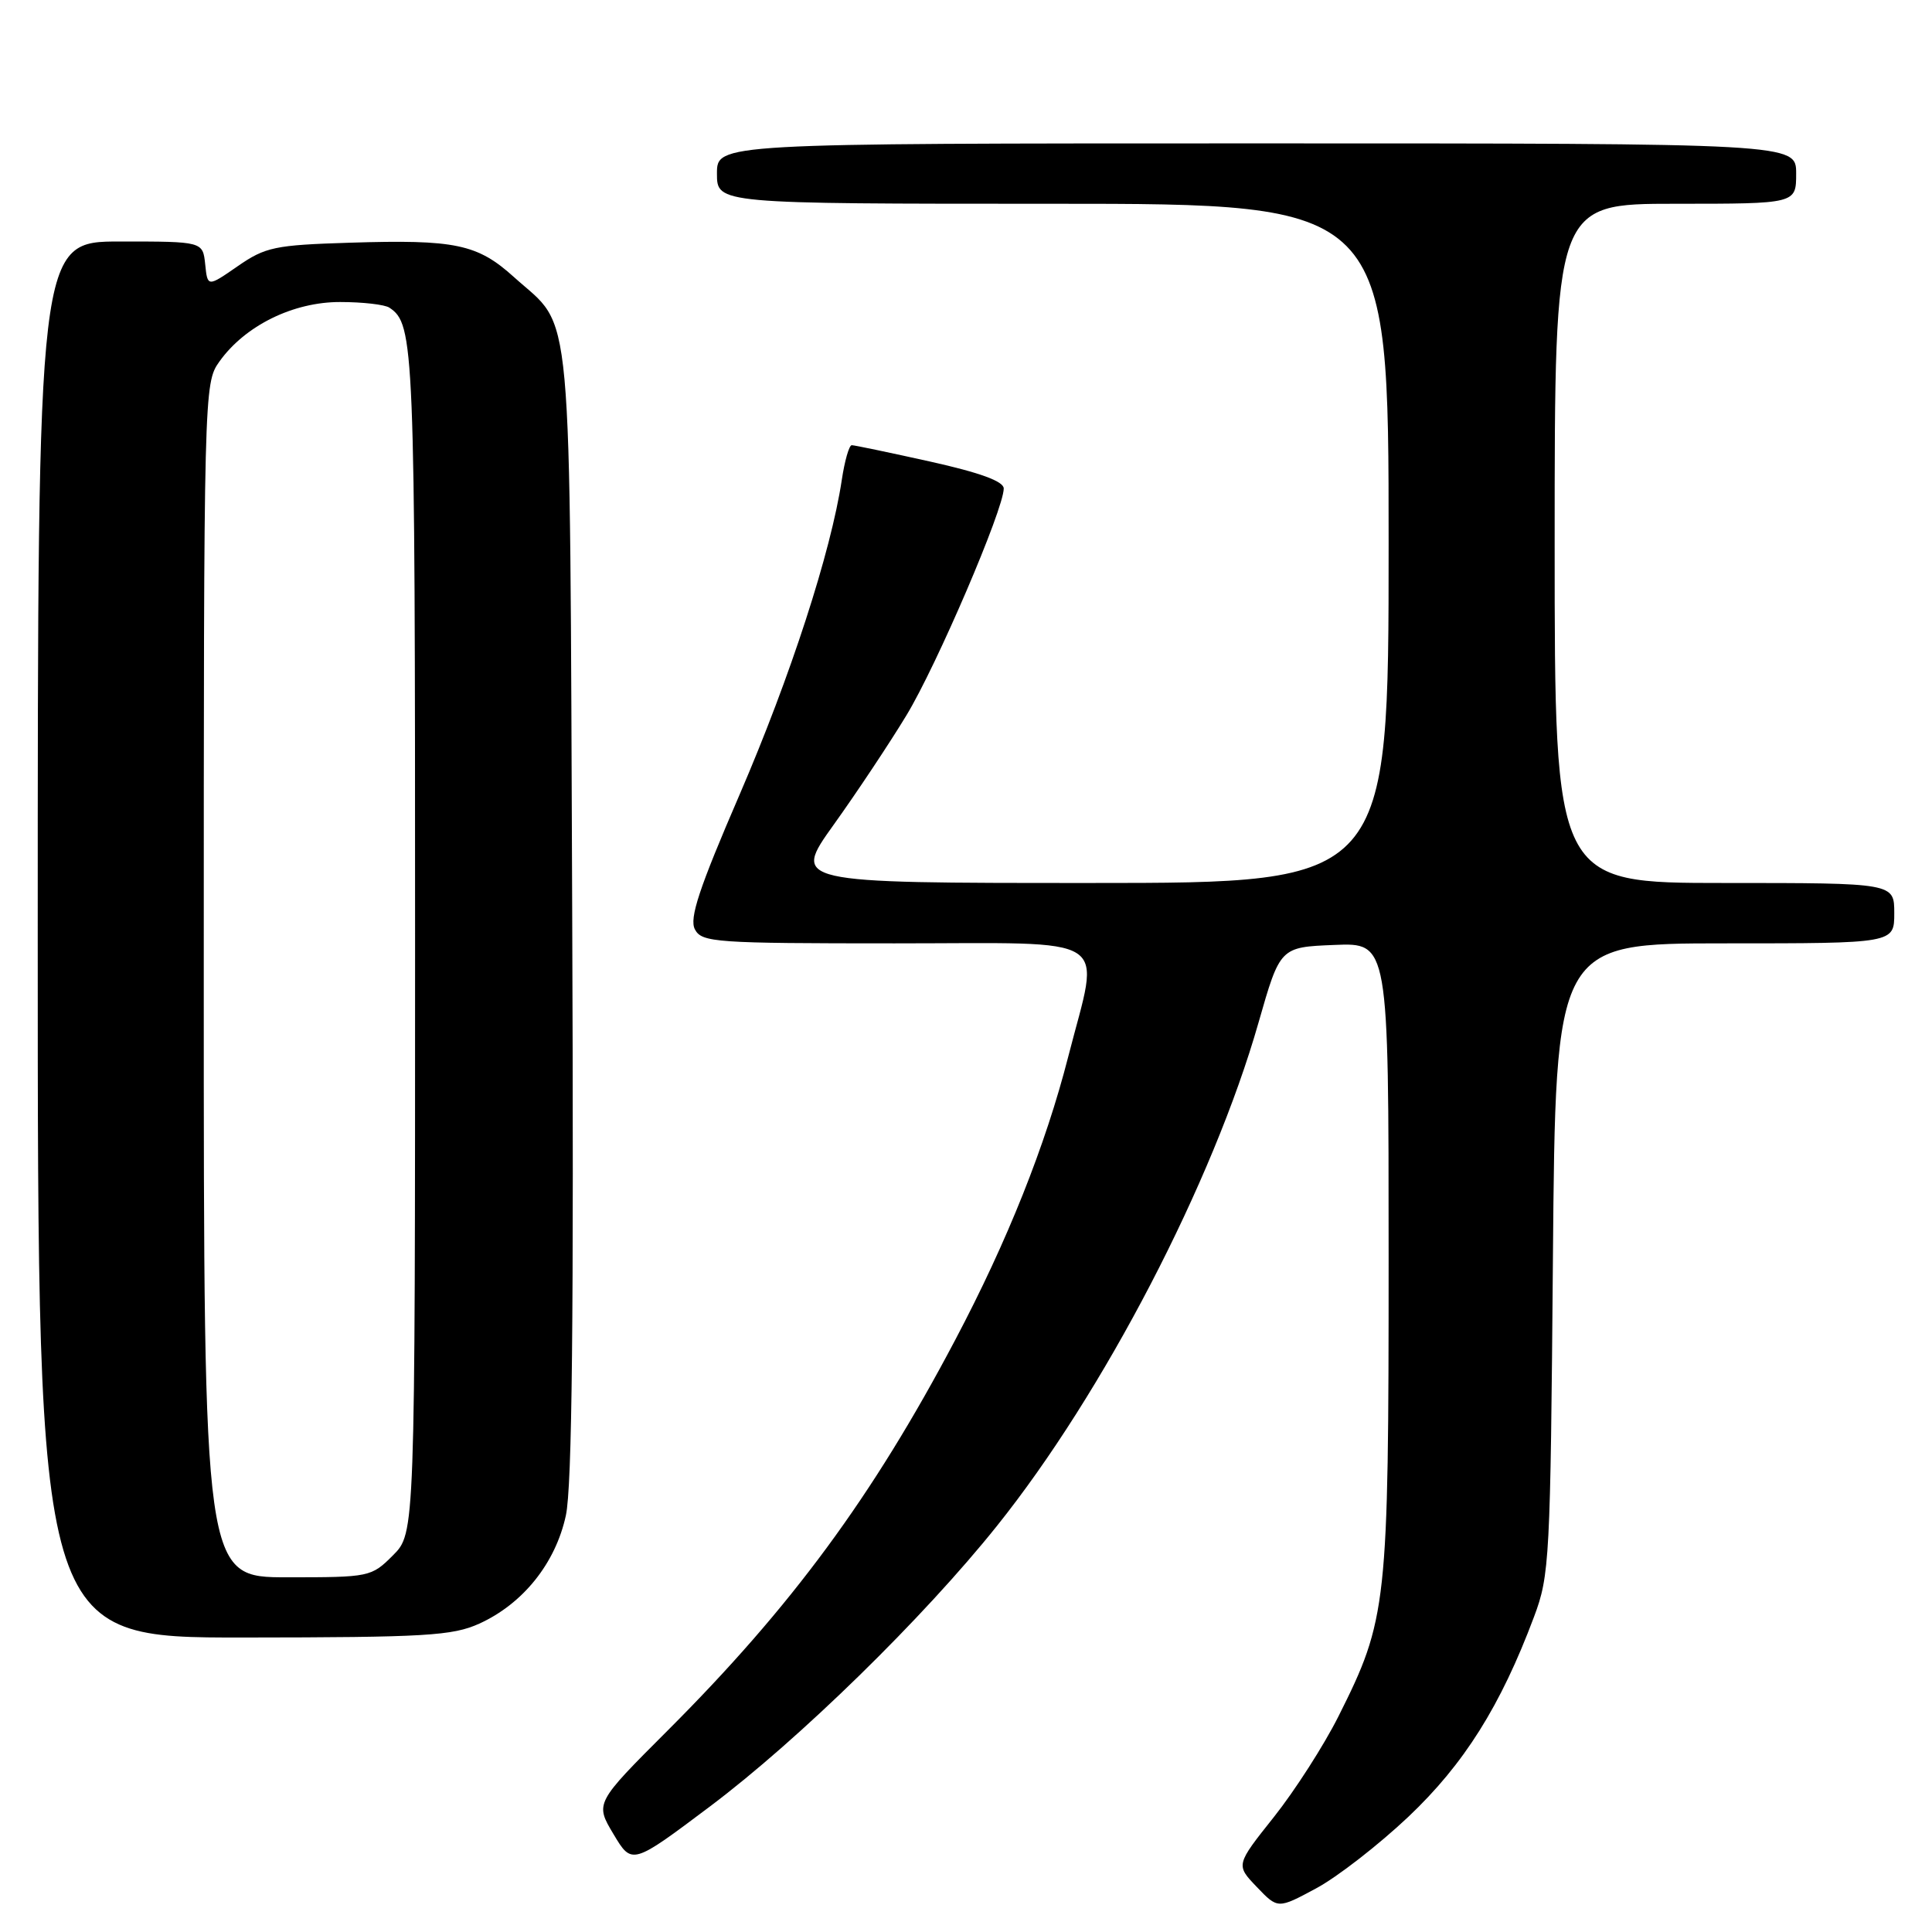 <?xml version="1.0" encoding="UTF-8" standalone="no"?>
<!DOCTYPE svg PUBLIC "-//W3C//DTD SVG 1.1//EN" "http://www.w3.org/Graphics/SVG/1.1/DTD/svg11.dtd" >
<svg xmlns="http://www.w3.org/2000/svg" xmlns:xlink="http://www.w3.org/1999/xlink" version="1.1" viewBox="0 0 256 256">
 <g >
 <path fill="currentColor"
d=" M 186.62 240.73 C 193.99 233.75 198.84 226.05 203.26 214.25 C 205.33 208.76 205.44 206.63 205.77 166.75 C 206.12 125.00 206.12 125.00 228.56 125.00 C 251.00 125.00 251.00 125.00 251.00 121.00 C 251.00 117.00 251.00 117.00 228.50 117.00 C 206.00 117.00 206.00 117.00 206.00 72.00 C 206.00 27.00 206.00 27.00 222.00 27.00 C 238.00 27.00 238.00 27.00 238.00 23.00 C 238.00 19.00 238.00 19.00 166.50 19.00 C 95.00 19.00 95.00 19.00 95.00 23.00 C 95.00 27.00 95.00 27.00 139.50 27.00 C 184.00 27.00 184.00 27.00 184.00 72.00 C 184.00 117.00 184.00 117.00 144.47 117.00 C 104.94 117.00 104.94 117.00 110.49 109.25 C 113.54 104.99 117.87 98.48 120.11 94.78 C 124.11 88.19 133.00 67.47 133.00 64.73 C 133.00 63.78 129.89 62.64 123.25 61.16 C 117.89 59.97 113.21 58.99 112.86 58.99 C 112.51 59.00 111.92 61.07 111.54 63.60 C 110.11 73.12 104.73 89.68 98.03 105.22 C 92.61 117.76 91.31 121.70 92.08 123.15 C 93.00 124.88 94.77 125.00 118.54 125.00 C 148.05 125.00 145.77 123.51 141.55 140.00 C 138.54 151.78 133.49 164.45 126.57 177.55 C 115.64 198.28 104.88 212.89 88.48 229.29 C 78.84 238.93 78.84 238.93 81.29 243.03 C 83.74 247.13 83.74 247.13 94.12 239.33 C 105.87 230.49 122.37 214.37 132.11 202.18 C 146.23 184.54 160.73 156.64 166.76 135.50 C 169.62 125.50 169.62 125.50 176.81 125.21 C 184.00 124.91 184.00 124.91 184.00 166.56 C 184.00 212.84 183.82 214.53 177.34 227.45 C 175.42 231.27 171.58 237.26 168.80 240.76 C 163.74 247.12 163.74 247.12 166.53 250.03 C 169.32 252.95 169.32 252.95 174.39 250.22 C 177.18 248.73 182.68 244.45 186.62 240.73 Z  M 63.51 215.14 C 69.31 212.50 73.61 207.13 74.98 200.81 C 75.81 196.99 76.04 174.56 75.82 121.00 C 75.46 37.69 76.03 43.87 68.12 36.73 C 63.26 32.33 60.33 31.72 46.36 32.16 C 36.41 32.47 35.17 32.73 31.50 35.27 C 27.50 38.04 27.50 38.04 27.19 35.02 C 26.87 32.00 26.87 32.00 15.94 32.00 C 5.00 32.00 5.00 32.00 5.00 124.50 C 5.00 217.00 5.00 217.00 32.25 216.98 C 56.44 216.96 59.95 216.75 63.51 215.14 Z  M 27.00 129.90 C 27.00 51.58 27.02 50.78 29.07 47.91 C 32.46 43.15 38.85 40.00 45.09 40.02 C 48.06 40.02 51.00 40.36 51.60 40.77 C 54.89 42.97 55.00 45.56 55.00 124.51 C 55.00 203.15 55.00 203.15 52.08 206.08 C 49.20 208.96 48.99 209.00 38.08 209.00 C 27.00 209.00 27.00 209.00 27.00 129.90 Z "/>
</g>
</svg>